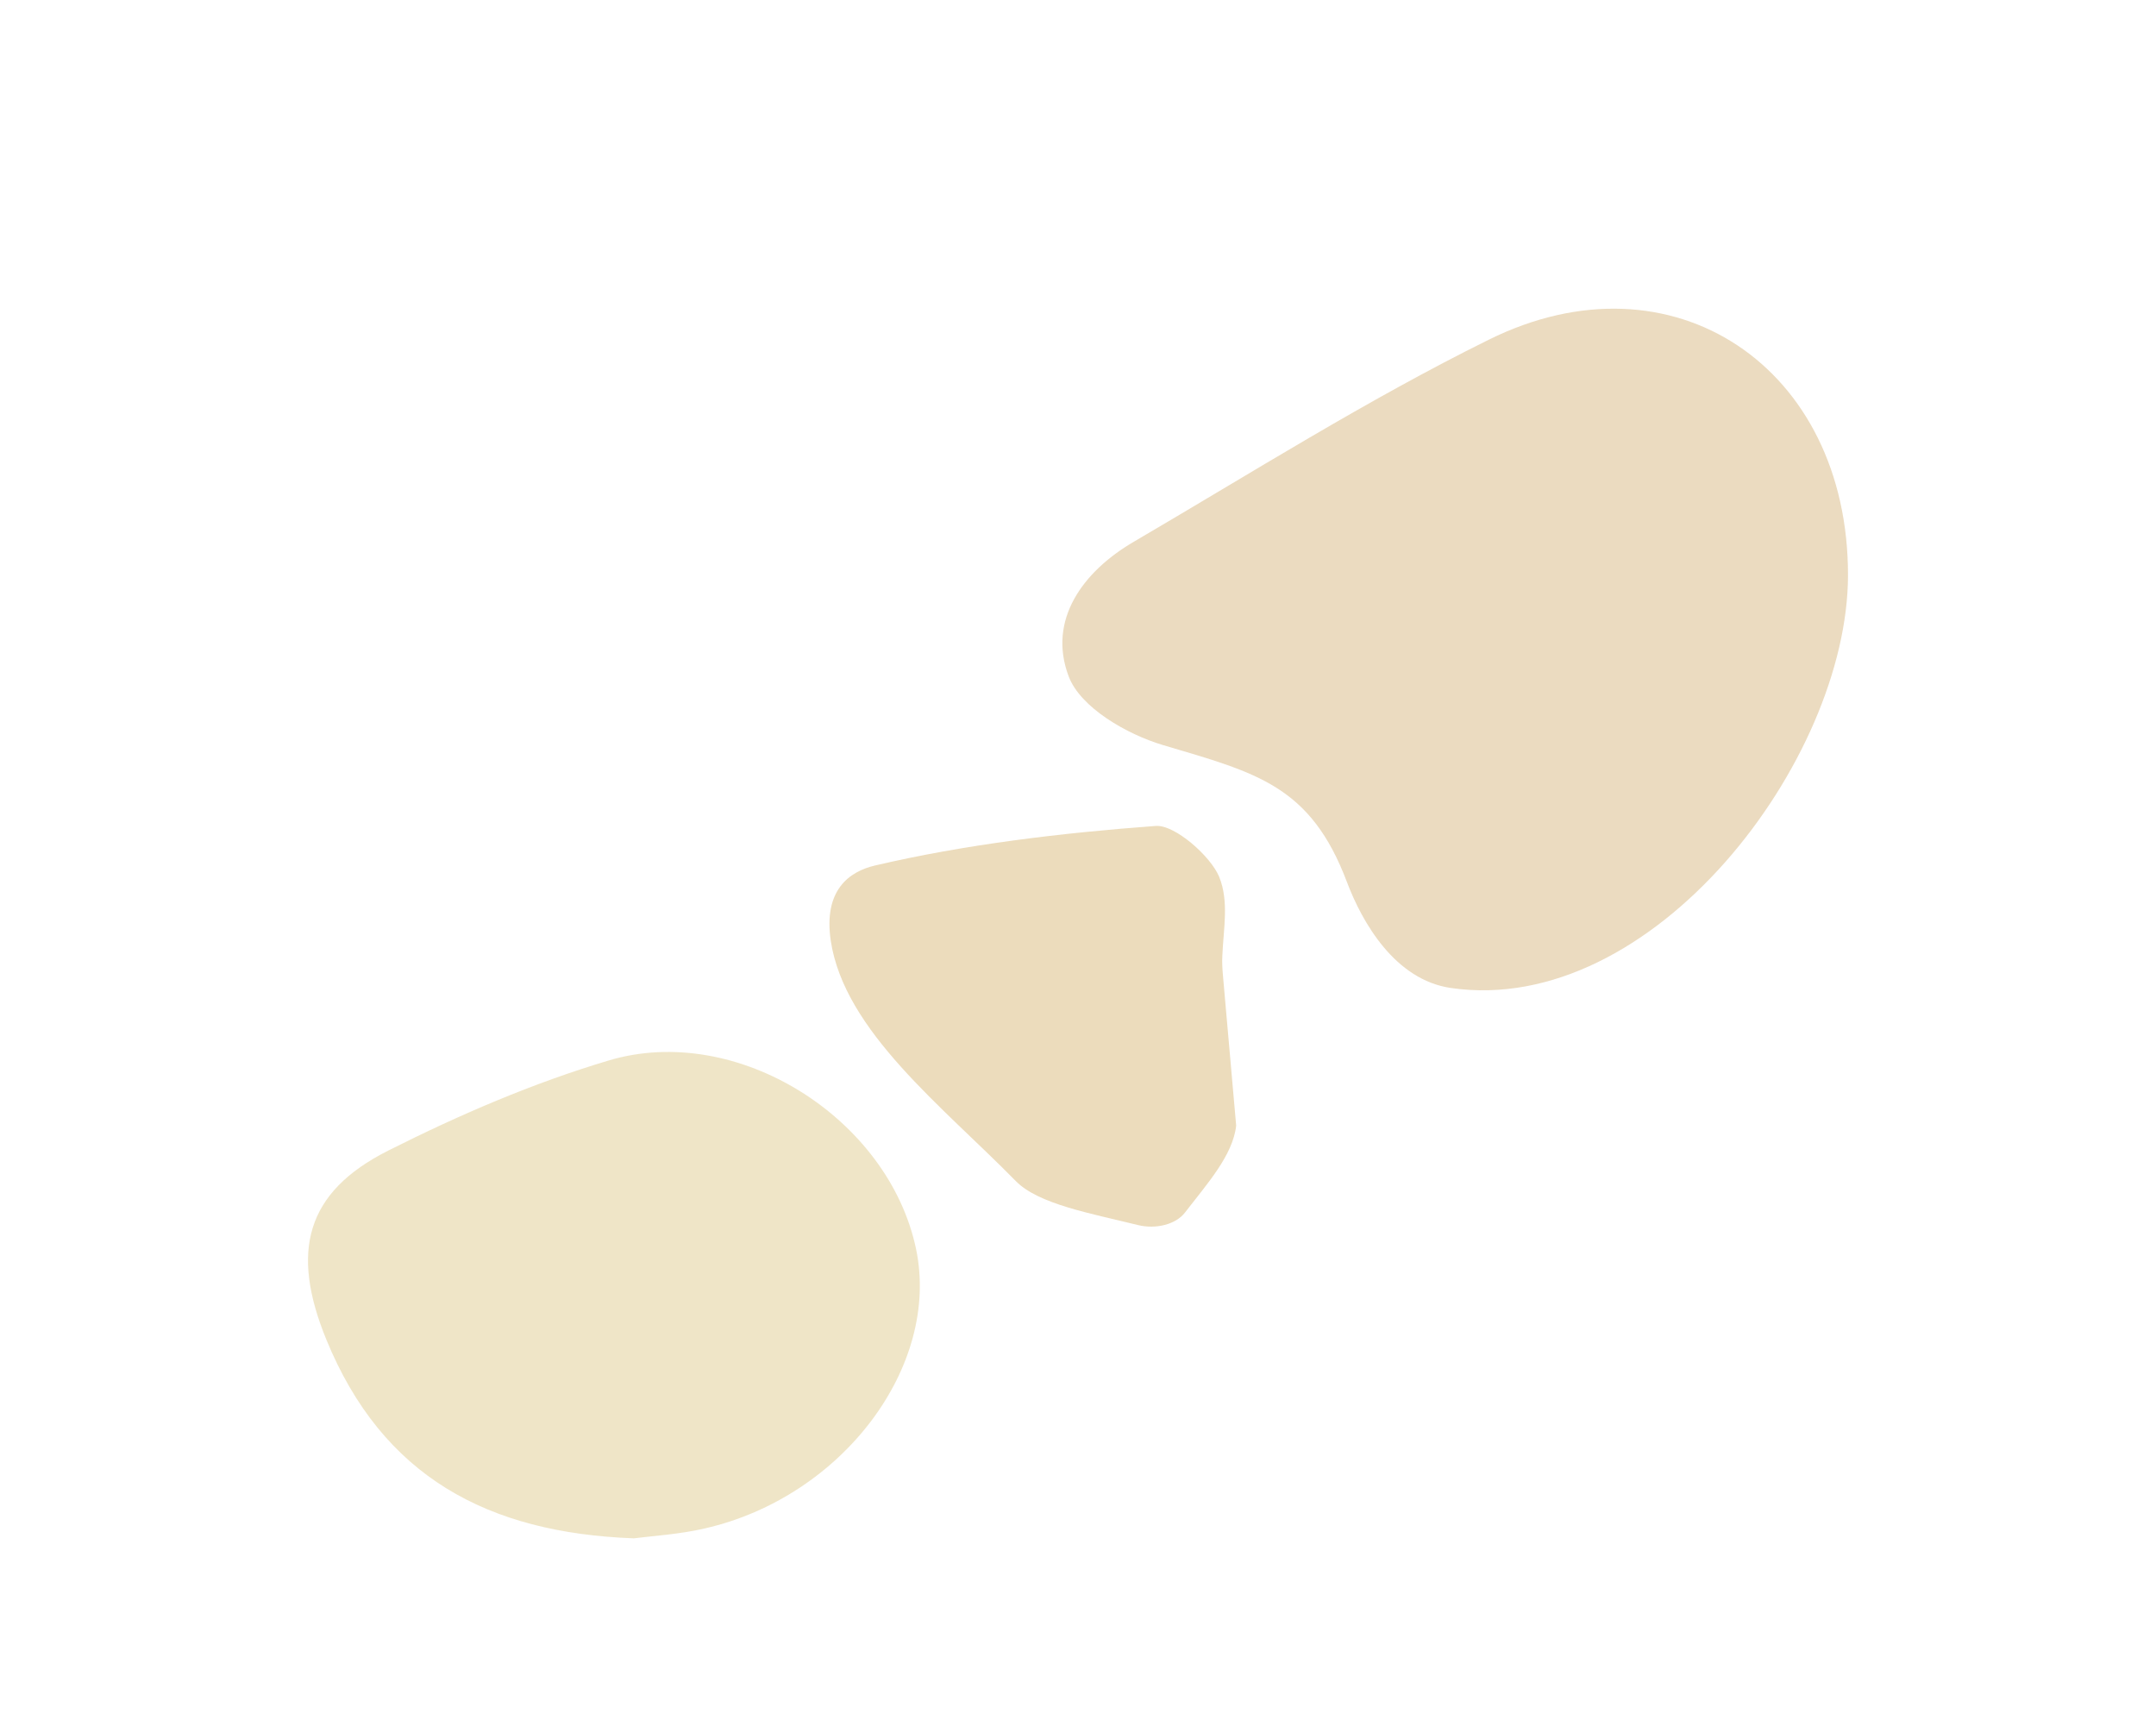 <svg width="840" height="675" viewBox="0 0 840 675" fill="none" xmlns="http://www.w3.org/2000/svg">
<g filter="url(#filter0_f_119_1575)">
<g filter="url(#filter1_f_119_1575)">
<path d="M720 224.163C719.852 296.349 643.994 396.334 565.223 384.822C543.543 381.655 530.752 359.386 524.776 343.551C510.553 305.9 489.514 301.024 453.116 290.216C439.091 286.044 420.966 275.639 416.373 263.473C408.027 241.456 421.954 222.605 441.609 211.094C487.44 184.3 532.53 155.798 580.039 132.323C651.649 96.833 720.148 143.08 720 224.163Z" fill="#BD882D" fill-opacity="0.3"/>
</g>
<g filter="url(#filter2_f_119_1575)">
<path d="M246.932 599.2C189.957 597.093 148.995 575.112 127.138 521.766C113.189 487.691 118.887 464.456 151.303 448.146C178.906 434.245 207.688 421.85 237.158 413.067C287.256 398.113 346.244 435.65 356.902 486.487C366.48 532.154 328.219 583.091 274.633 595.336C264.712 597.645 254.348 598.247 246.932 599.2Z" fill="#E1CC90" fill-opacity="0.5"/>
</g>
<g filter="url(#filter3_f_119_1575)">
<path d="M481.625 438.452C480.332 450.046 470.271 461.143 461.648 472.339C458.127 476.917 450.366 478.908 443.324 477.166C424.999 472.638 404.663 469.055 395.824 460.098C367.223 430.938 328.994 401.628 323.676 366.447C320.73 346.642 330.934 339.476 340.851 337.137C375.918 328.926 413.286 324.448 450.294 321.711C457.768 321.164 471.78 333.604 475.014 341.566C478.894 351.12 476.667 361.819 476.236 372.219C476.092 374.707 476.236 377.245 476.451 379.733L481.625 438.452Z" fill="#CFA959" fill-opacity="0.4"/>
</g>
</g>
<defs>
<filter id="filter0_f_119_1575" x="0" y="0.234" width="840" height="718.966" filterUnits="userSpaceOnUse" color-interpolation-filters="sRGB">
<feFlood flood-opacity="0" result="BackgroundImageFix"/>
<feBlend mode="normal" in="SourceGraphic" in2="BackgroundImageFix" result="shape"/>
<feGaussianBlur stdDeviation="60" result="effect1_foregroundBlur_119_1575"/>
</filter>
<filter id="filter1_f_119_1575" x="409.905" y="116.234" width="314.095" height="273.499" filterUnits="userSpaceOnUse" color-interpolation-filters="sRGB">
<feFlood flood-opacity="0" result="BackgroundImageFix"/>
<feBlend mode="normal" in="SourceGraphic" in2="BackgroundImageFix" result="shape"/>
<feGaussianBlur stdDeviation="2" result="effect1_foregroundBlur_119_1575"/>
</filter>
<filter id="filter2_f_119_1575" x="116" y="405.749" width="246.375" height="197.452" filterUnits="userSpaceOnUse" color-interpolation-filters="sRGB">
<feFlood flood-opacity="0" result="BackgroundImageFix"/>
<feBlend mode="normal" in="SourceGraphic" in2="BackgroundImageFix" result="shape"/>
<feGaussianBlur stdDeviation="2" result="effect1_foregroundBlur_119_1575"/>
</filter>
<filter id="filter3_f_119_1575" x="319.16" y="317.694" width="166.465" height="164.098" filterUnits="userSpaceOnUse" color-interpolation-filters="sRGB">
<feFlood flood-opacity="0" result="BackgroundImageFix"/>
<feBlend mode="normal" in="SourceGraphic" in2="BackgroundImageFix" result="shape"/>
<feGaussianBlur stdDeviation="2" result="effect1_foregroundBlur_119_1575"/>
</filter>
</defs>
</svg>
